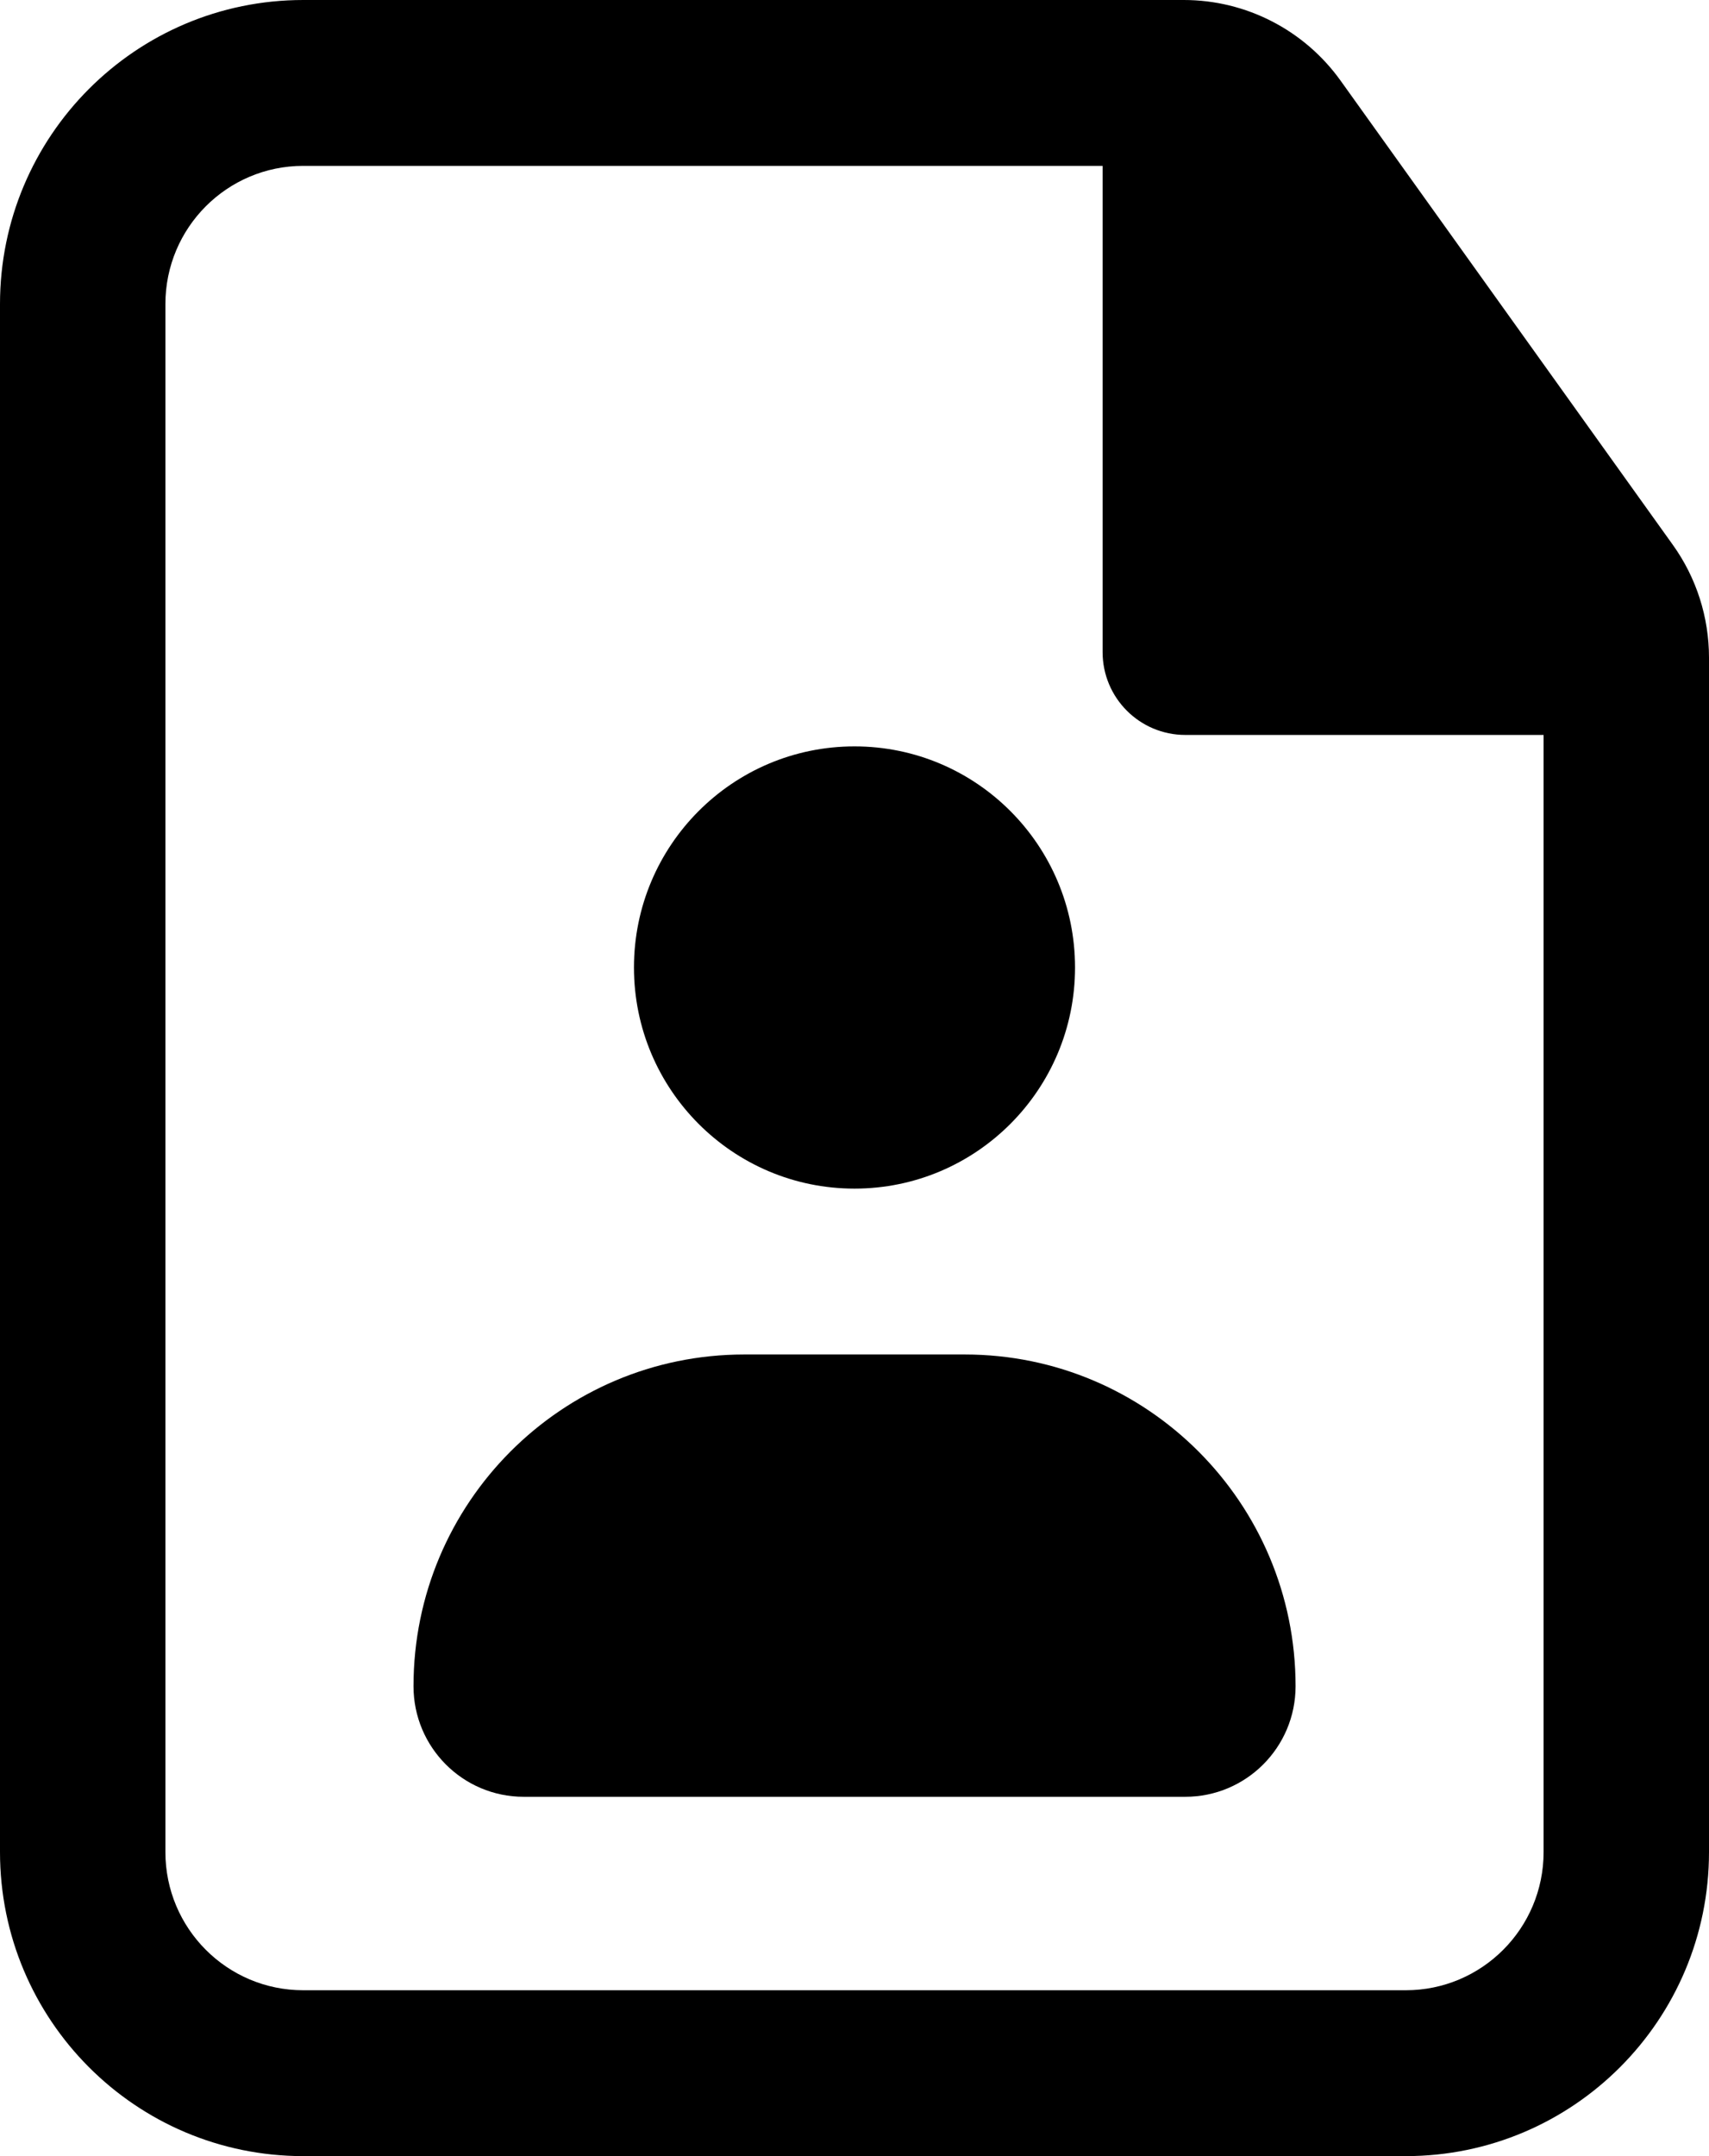 <svg width="23" height="29" viewBox="0 0 23 29" fill="none" xmlns="http://www.w3.org/2000/svg">
<path d="M11.5 10.039C9.861 10.039 8.532 11.37 8.532 13.013C8.532 14.655 9.861 15.987 11.5 15.987C13.139 15.987 14.468 14.655 14.468 13.013C14.468 11.37 13.139 10.039 11.5 10.039Z" fill="black"/>
<path d="M5.565 22.68C5.565 20.215 7.558 18.218 10.016 18.218H12.984C15.442 18.218 17.436 20.215 17.436 22.68C17.436 23.501 16.771 24.167 15.952 24.167H7.048C6.229 24.167 5.565 23.501 5.565 22.68Z" fill="black"/>
<path fill-rule="evenodd" clip-rule="evenodd" d="M4.081 0C1.827 0 0 1.831 0 4.09V24.91C0 27.169 1.827 29 4.081 29H18.919C21.173 29 23 27.169 23 24.91V8.846C23 8.301 22.83 7.77 22.513 7.328L18.042 1.085C17.554 0.404 16.769 0 15.932 0H4.081ZM2.226 4.09C2.226 3.063 3.056 2.231 4.081 2.231H14.839V8.77C14.839 9.386 15.337 9.885 15.952 9.885H20.774V24.91C20.774 25.937 19.944 26.769 18.919 26.769H4.081C3.056 26.769 2.226 25.937 2.226 24.91V4.09Z" fill="black"/>
</svg>
